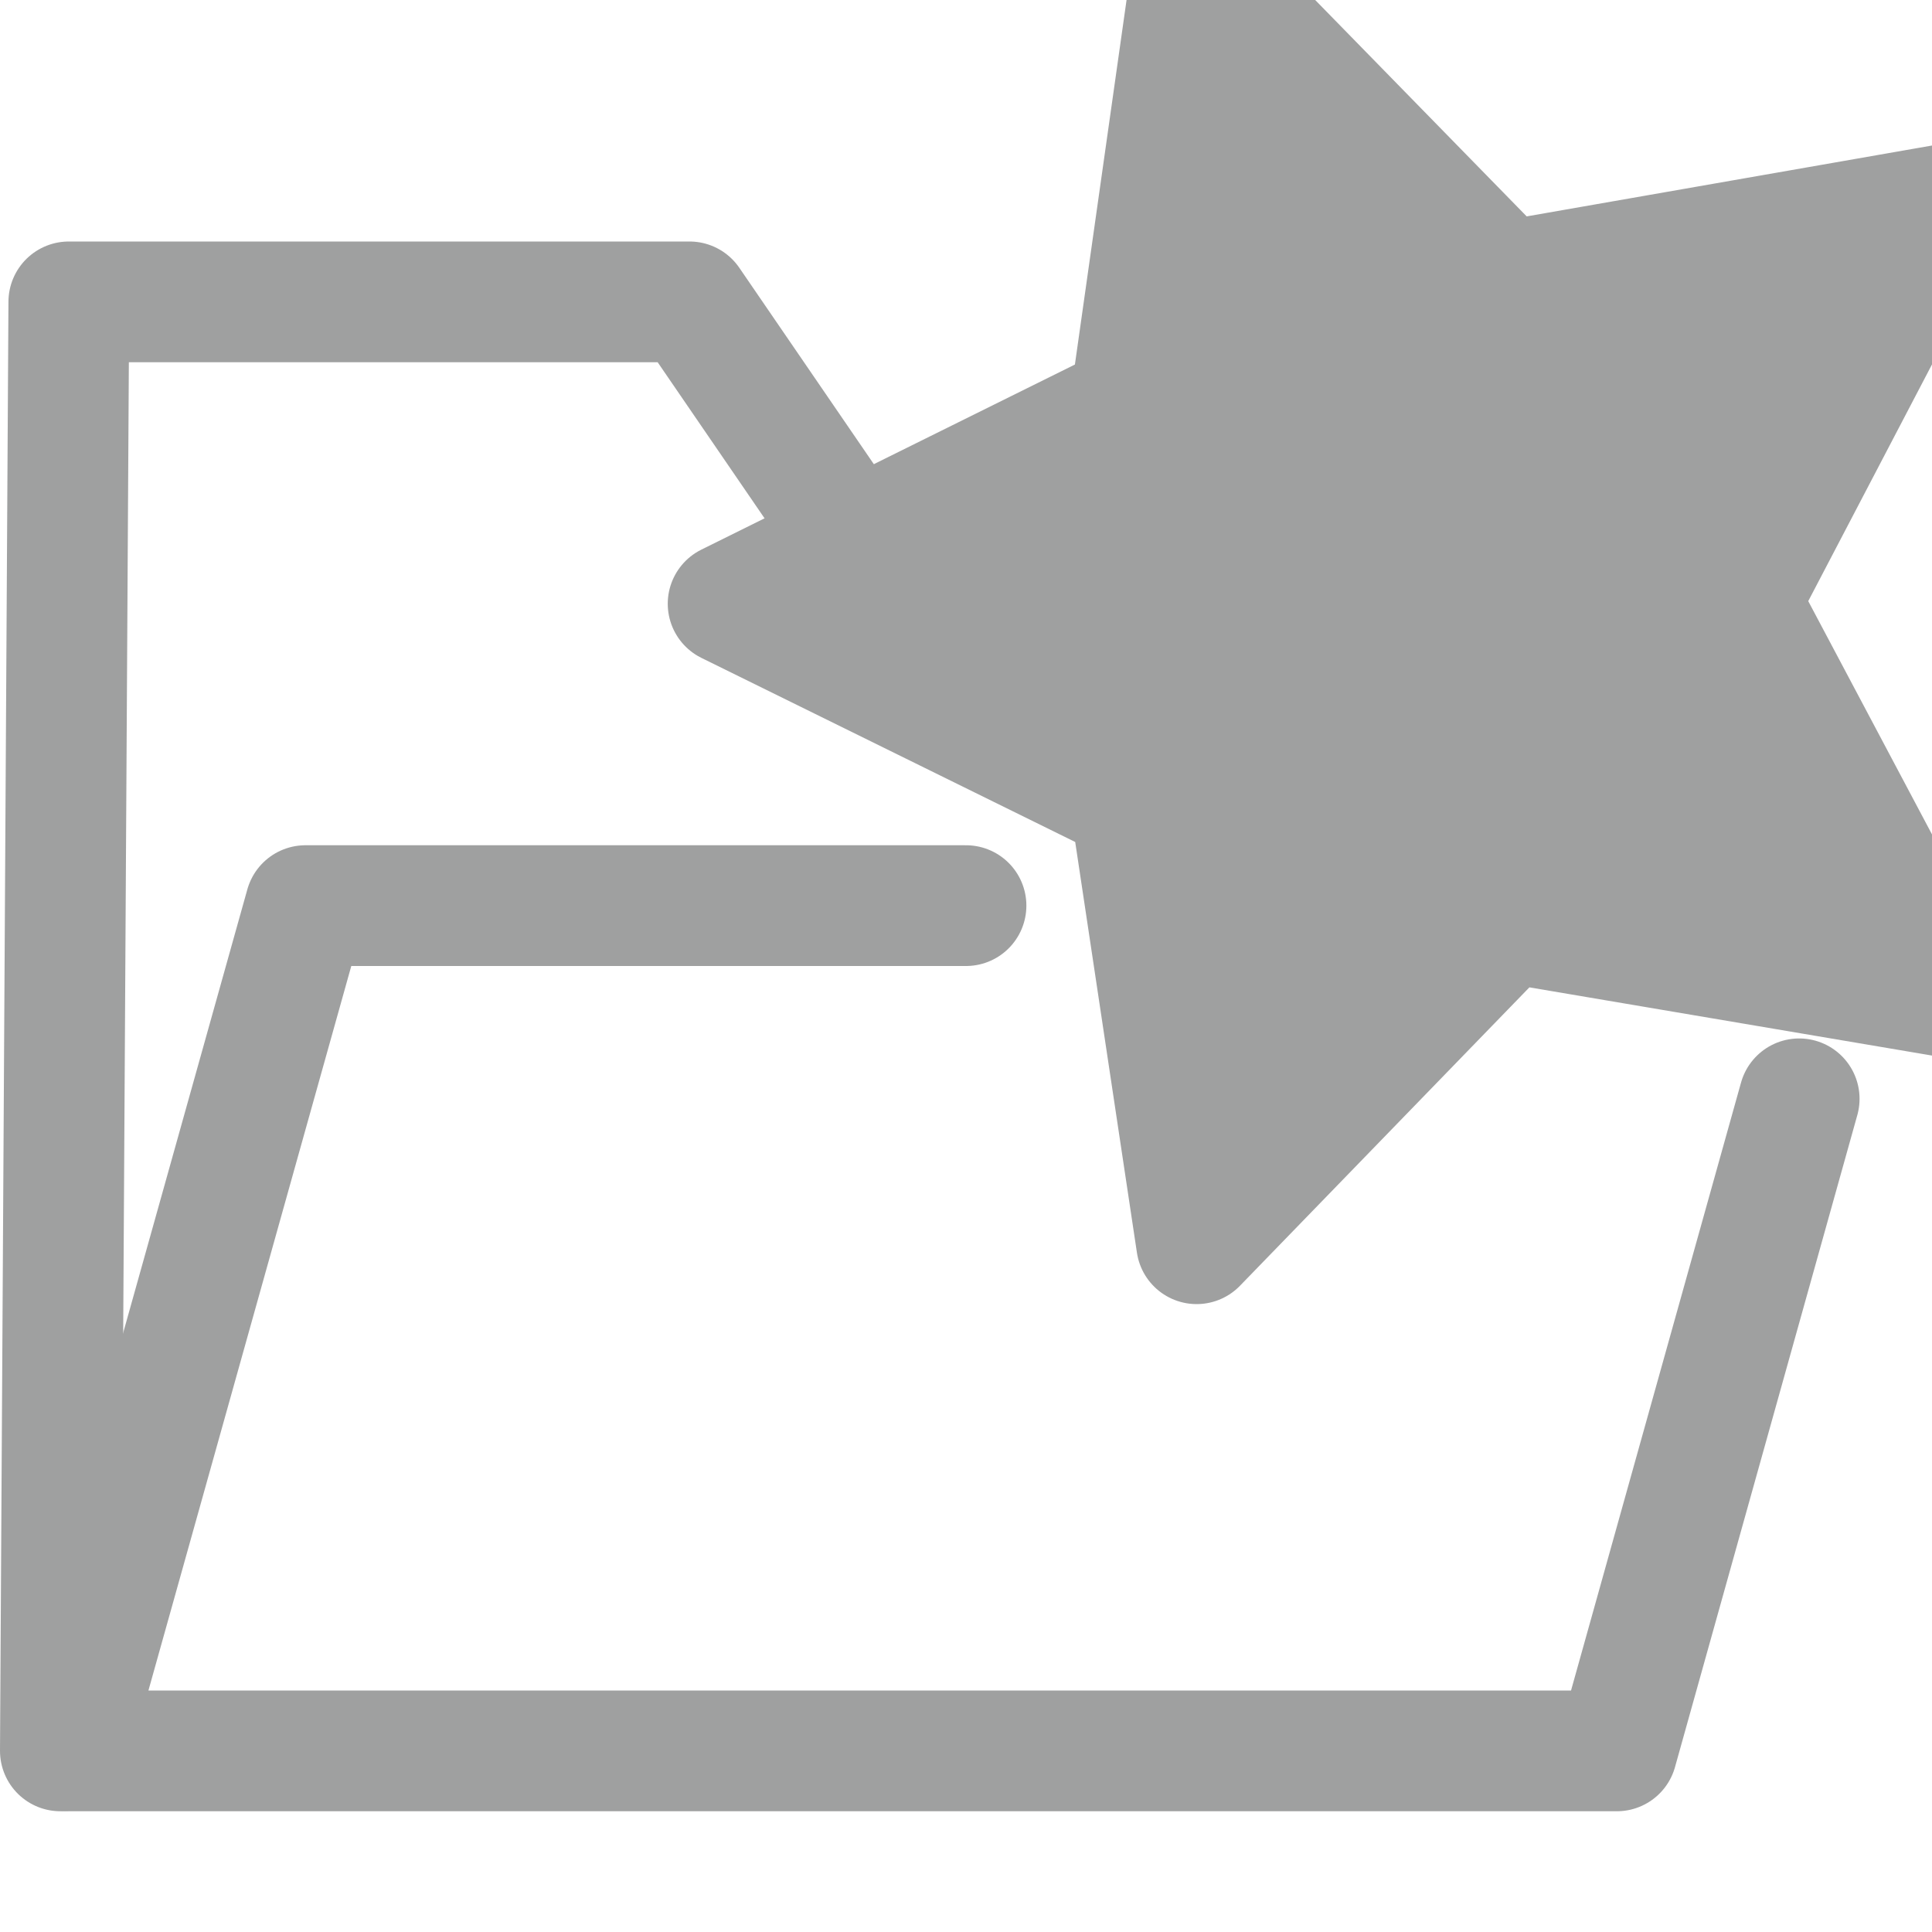 <svg xmlns="http://www.w3.org/2000/svg" viewBox="0 0 16 16"><defs><style>.cls-1{fill:none;}.cls-1,.cls-2{stroke:#9fa0a0;stroke-linecap:round;stroke-linejoin:round;}.cls-2{fill:#9fa0a0;}</style></defs><title>def_bak_work_directory</title><g id="图层_2" data-name="图层 2"><polyline class="cls-1" points="0.5 14.5 0.57 2.5 5.71 2.5 7.08 4.5 13.66 4.5 13.6 7.5"/><polygon class="cls-2" points="16.15 8.26 12.49 7.64 9.91 10.3 9.36 6.64 6.03 5 9.36 3.35 9.88 -0.32 12.47 2.33 16.13 1.69 14.41 4.98 16.15 8.26"/><polyline class="cls-1" points="14.9 9.1 13.39 14.5 0.57 14.5 2.53 7.5 8 7.5"/></g></svg>
